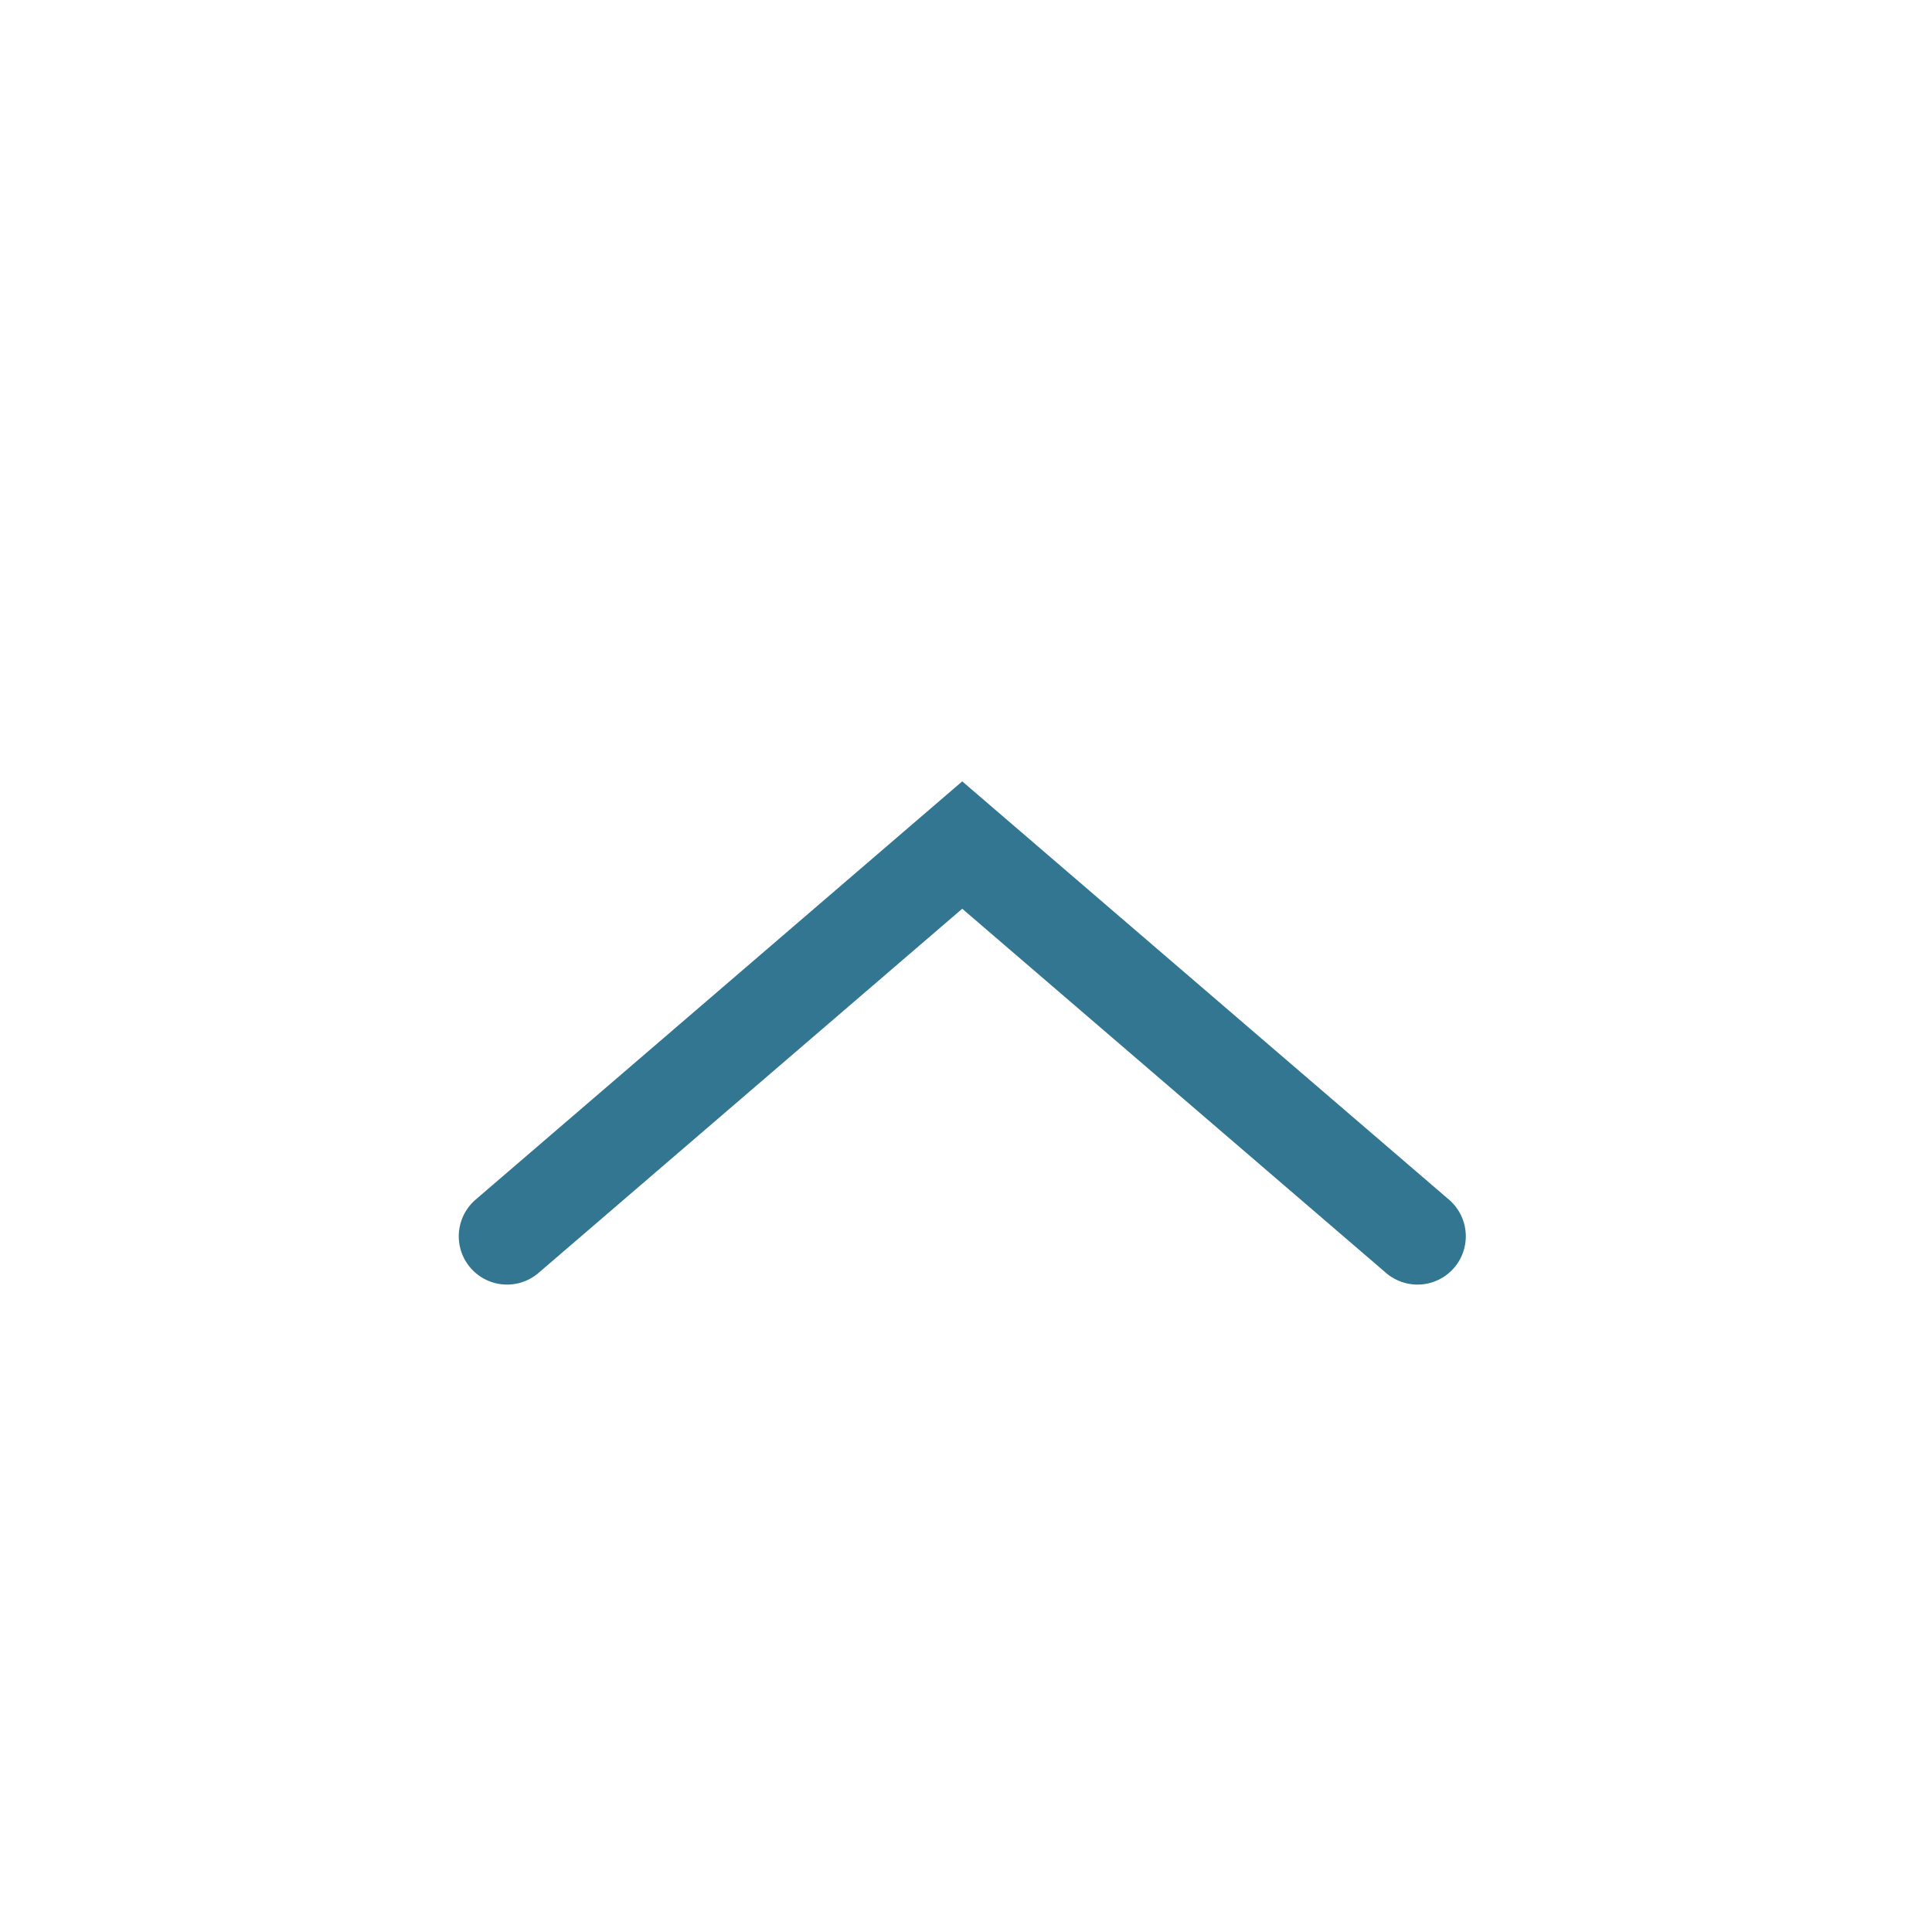<svg xmlns="http://www.w3.org/2000/svg" xmlns:xlink="http://www.w3.org/1999/xlink" width="40" height="40" viewBox="0 0 40 40"><defs><clipPath id="clip-arrow-up"><rect width="40" height="40"></rect></clipPath></defs><g id="arrow-up" clip-path="url(#clip-arrow-up)"><path id="Path_2063" d="M17658,18582.094l9.424-8.1,9.426,8.1" transform="translate(-17647.502 -18556.498)" fill="none" stroke="#337691" stroke-linecap="round" stroke-width="2"></path></g></svg>